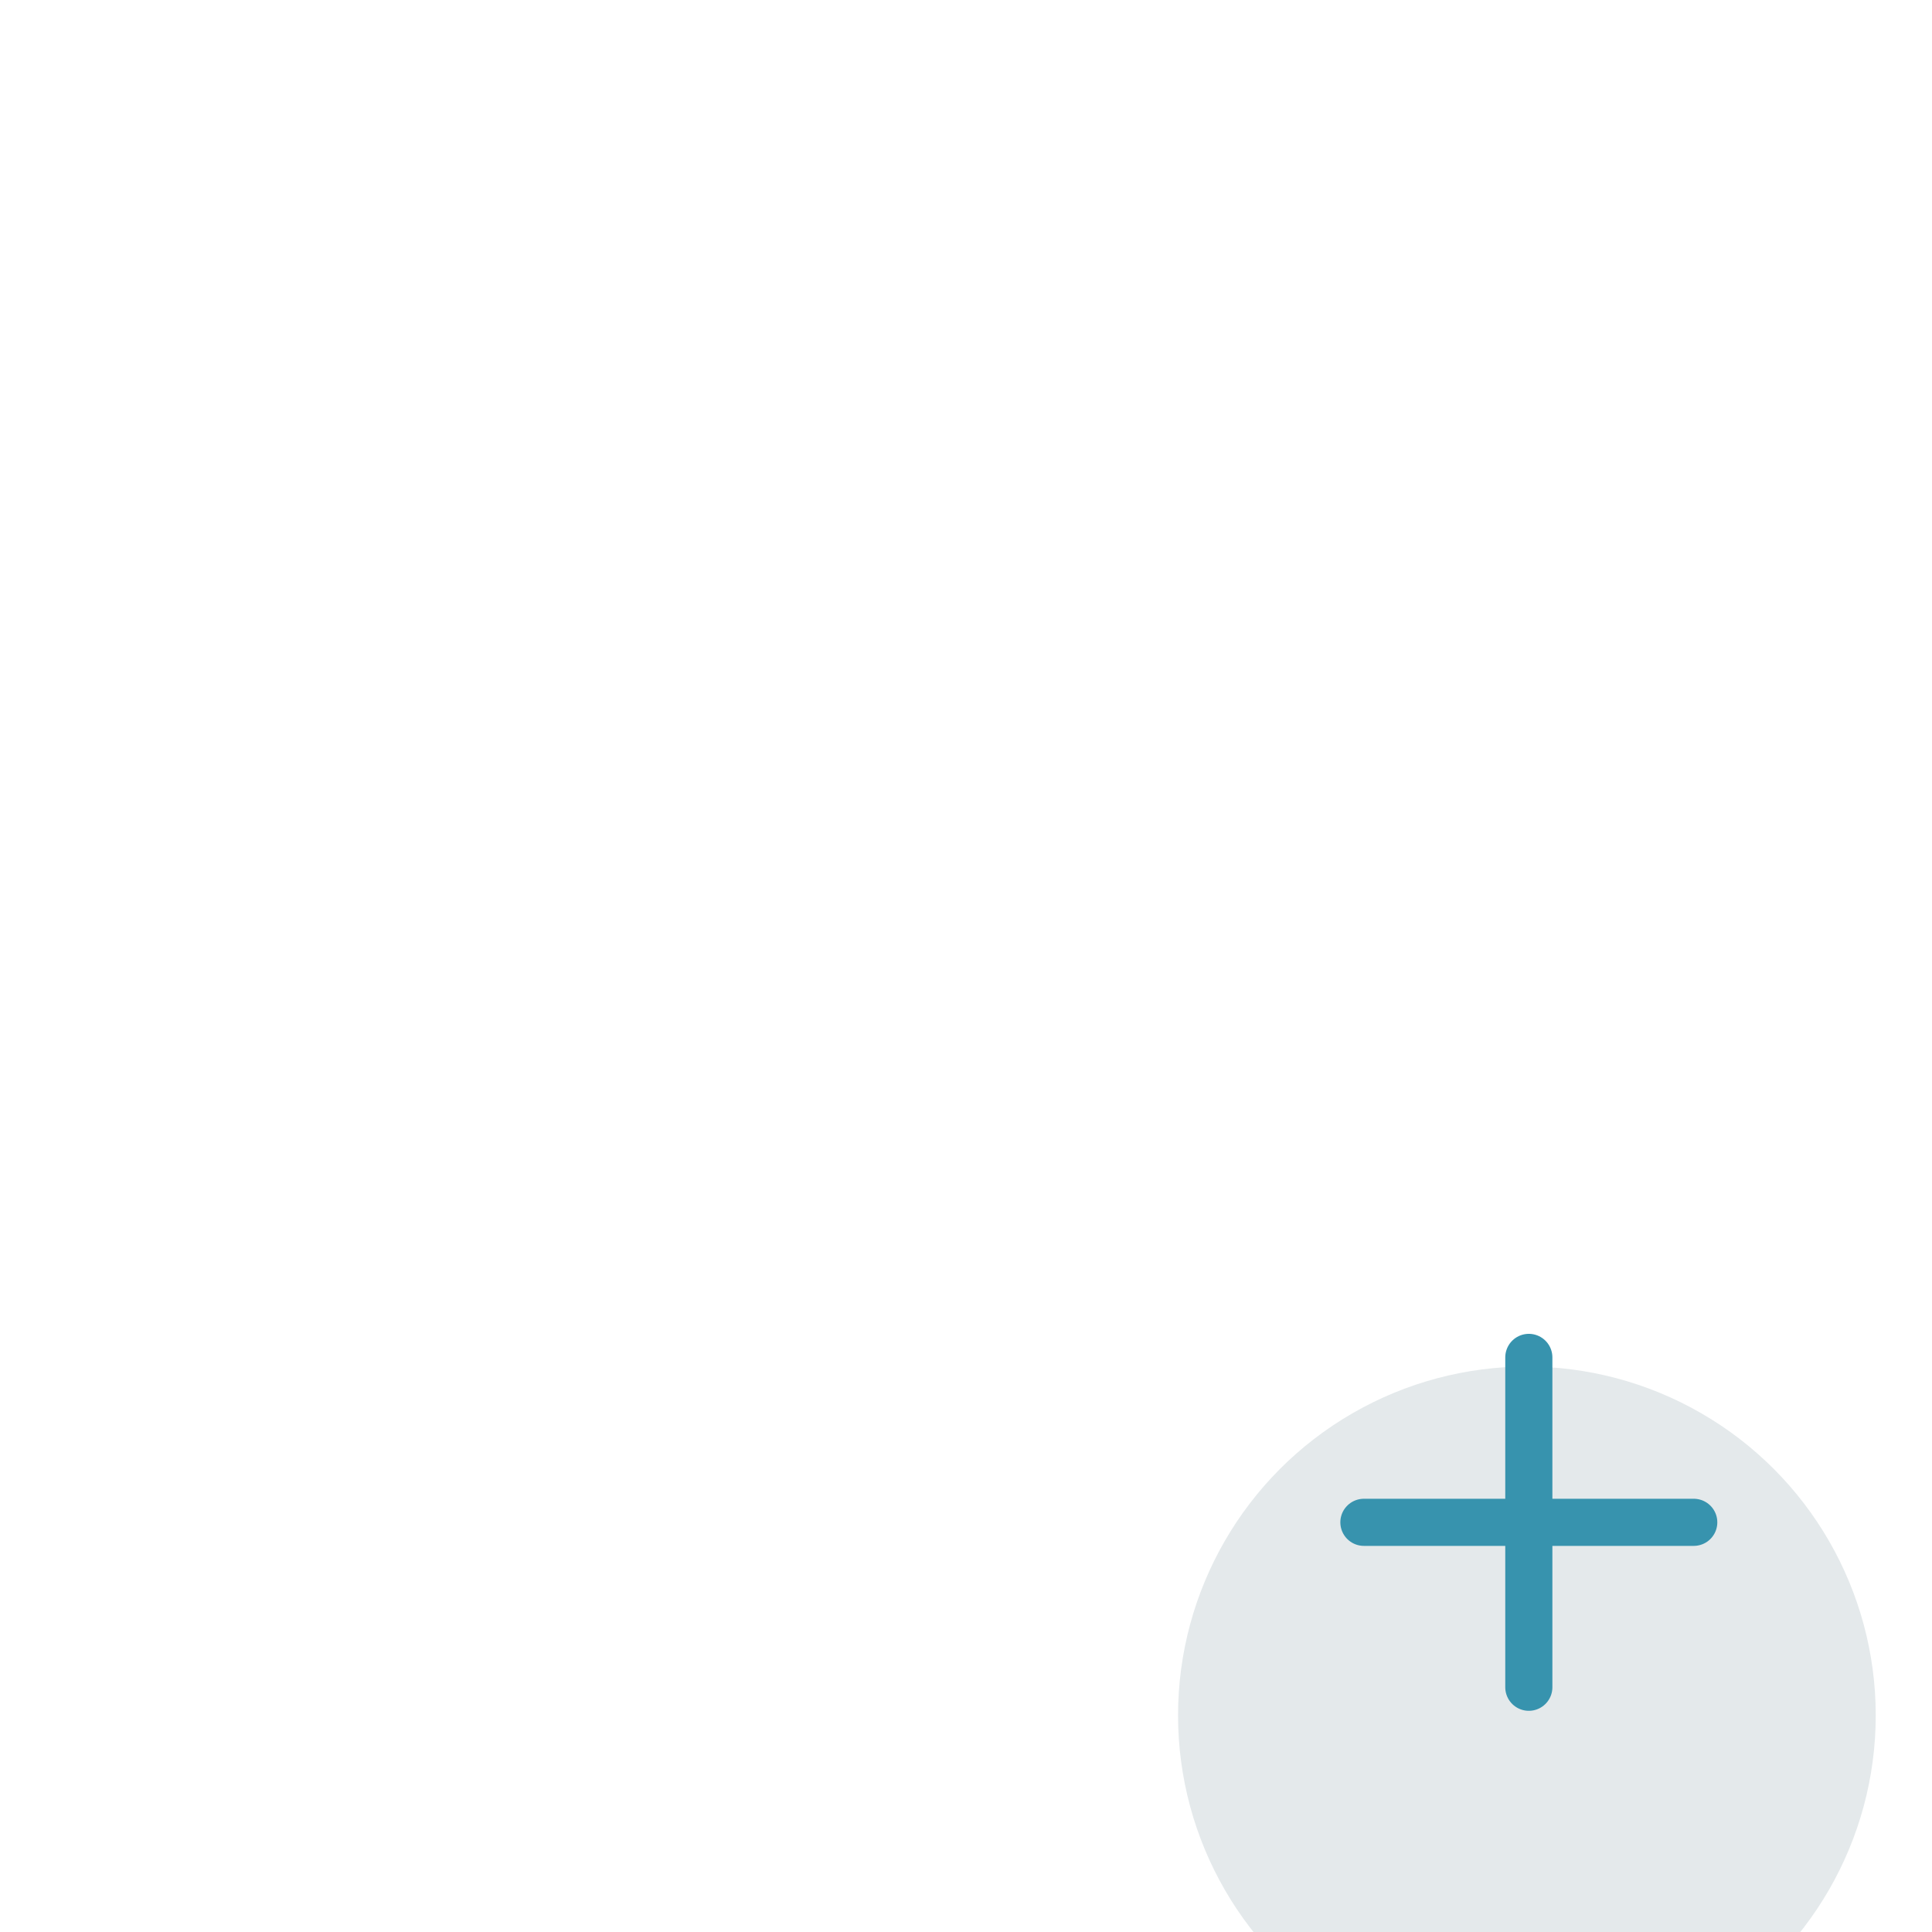 <svg width="41" height="41" viewBox="0 0 41 41" fill="none" xmlns="http://www.w3.org/2000/svg">
<g clip-path="url(#clip0_1252_2230)">
<path d="M12.3 8.2C11.757 8.2 11.235 8.416 10.851 8.801C10.466 9.185 10.25 9.706 10.25 10.25V14.35C10.25 14.894 10.466 15.415 10.851 15.8C11.235 16.184 11.757 16.4 12.3 16.4H24.6C25.144 16.4 25.666 16.184 26.05 15.8C26.434 15.415 26.65 14.894 26.65 14.35V10.25C26.65 9.706 26.434 9.185 26.05 8.801C25.666 8.416 25.144 8.2 24.6 8.2H12.3ZM12.3 10.25H24.6V14.35H12.3V10.25ZM16.4 20.5C16.4 19.956 16.616 19.435 17.001 19.05C17.385 18.666 17.907 18.45 18.45 18.45C18.994 18.45 19.515 18.666 19.9 19.05C20.284 19.435 20.5 19.956 20.5 20.5C20.5 21.044 20.284 21.565 19.9 21.95C19.515 22.334 18.994 22.55 18.45 22.55C17.907 22.55 17.385 22.334 17.001 21.95C16.616 21.565 16.4 21.044 16.4 20.5ZM18.45 24.088C17.907 24.088 17.385 24.304 17.001 24.688C16.616 25.073 16.4 25.594 16.4 26.138C16.4 26.681 16.616 27.203 17.001 27.587C17.385 27.972 17.907 28.188 18.45 28.188C18.994 28.188 19.515 27.972 19.9 27.587C20.284 27.203 20.5 26.681 20.5 26.138C20.5 25.594 20.284 25.073 19.9 24.688C19.515 24.304 18.994 24.088 18.45 24.088ZM22.55 20.5C22.55 19.956 22.766 19.435 23.151 19.05C23.535 18.666 24.057 18.45 24.6 18.45C25.144 18.45 25.666 18.666 26.05 19.05C26.434 19.435 26.65 19.956 26.65 20.5C26.65 21.044 26.434 21.565 26.05 21.95C25.666 22.334 25.144 22.55 24.6 22.55C24.057 22.55 23.535 22.334 23.151 21.95C22.766 21.565 22.55 21.044 22.55 20.5ZM24.6 24.088C24.057 24.088 23.535 24.304 23.151 24.688C22.766 25.073 22.55 25.594 22.55 26.138C22.55 26.681 22.766 27.203 23.151 27.587C23.535 27.972 24.057 28.188 24.6 28.188C25.144 28.188 25.666 27.972 26.05 27.587C26.434 27.203 26.65 26.681 26.65 26.138C26.65 25.594 26.434 25.073 26.05 24.688C25.666 24.304 25.144 24.088 24.6 24.088ZM10.25 20.5C10.25 19.956 10.466 19.435 10.851 19.05C11.235 18.666 11.757 18.45 12.3 18.45C12.844 18.45 13.366 18.666 13.75 19.05C14.134 19.435 14.35 19.956 14.35 20.5C14.35 21.044 14.134 21.565 13.75 21.95C13.366 22.334 12.844 22.55 12.3 22.55C11.757 22.55 11.235 22.334 10.851 21.95C10.466 21.565 10.25 21.044 10.25 20.5ZM12.3 24.088C11.757 24.088 11.235 24.304 10.851 24.688C10.466 25.073 10.25 25.594 10.25 26.138C10.25 26.681 10.466 27.203 10.851 27.587C11.235 27.972 11.757 28.188 12.3 28.188C12.844 28.188 13.366 27.972 13.75 27.587C14.134 27.203 14.35 26.681 14.35 26.138C14.35 25.594 14.134 25.073 13.75 24.688C13.366 24.304 12.844 24.088 12.3 24.088ZM11.275 4.1C9.916 4.1 8.613 4.64 7.651 5.601C6.69 6.562 6.15 7.866 6.15 9.225V27.675C6.15 29.034 6.69 30.338 7.651 31.299C8.613 32.26 9.916 32.8 11.275 32.8H25.625C26.985 32.8 28.288 32.26 29.249 31.299C30.21 30.338 30.75 29.034 30.75 27.675V9.225C30.75 7.866 30.21 6.562 29.249 5.601C28.288 4.64 26.985 4.1 25.625 4.1H11.275ZM8.2 9.225C8.2 8.41 8.524 7.627 9.101 7.051C9.678 6.474 10.46 6.15 11.275 6.15H25.625C26.441 6.15 27.223 6.474 27.8 7.051C28.376 7.627 28.7 8.41 28.7 9.225V27.675C28.7 28.491 28.376 29.273 27.8 29.849C27.223 30.426 26.441 30.75 25.625 30.75H11.275C10.46 30.75 9.678 30.426 9.101 29.849C8.524 29.273 8.2 28.491 8.2 27.675V9.225Z" fill="white"/>
<g filter="url(#filter0_d_1252_2230)">
<circle cx="32.403" cy="32.403" r="7.403" fill="#E4E9EB"/>
</g>
<g clip-path="url(#clip1_1252_2230)">
<path d="M28.944 32.306L35.944 32.306" stroke="#3793AE" stroke-linecap="round"/>
<path d="M32.444 28.806L32.444 35.806" stroke="#3793AE" stroke-linecap="round"/>
</g>
</g>
<defs>
<filter id="filter0_d_1252_2230" x="20.2" y="24.2" width="24.406" height="24.406" filterUnits="userSpaceOnUse" color-interpolation-filters="sRGB">
<feFlood flood-opacity="0" result="BackgroundImageFix"/>
<feColorMatrix in="SourceAlpha" type="matrix" values="0 0 0 0 0 0 0 0 0 0 0 0 0 0 0 0 0 0 127 0" result="hardAlpha"/>
<feOffset dy="4"/>
<feGaussianBlur stdDeviation="2.4"/>
<feComposite in2="hardAlpha" operator="out"/>
<feColorMatrix type="matrix" values="0 0 0 0 0.791 0 0 0 0 0.784 0 0 0 0 0.784 0 0 0 0.25 0"/>
<feBlend mode="normal" in2="BackgroundImageFix" result="effect1_dropShadow_1252_2230"/>
<feBlend mode="normal" in="SourceGraphic" in2="effect1_dropShadow_1252_2230" result="shape"/>
</filter>
<clipPath id="clip0_1252_2230">
<rect width="41" height="41" fill="white"/>
</clipPath>
<clipPath id="clip1_1252_2230">
<rect width="13.667" height="12.528" fill="white" transform="translate(25 26)"/>
</clipPath>
</defs>
</svg>

